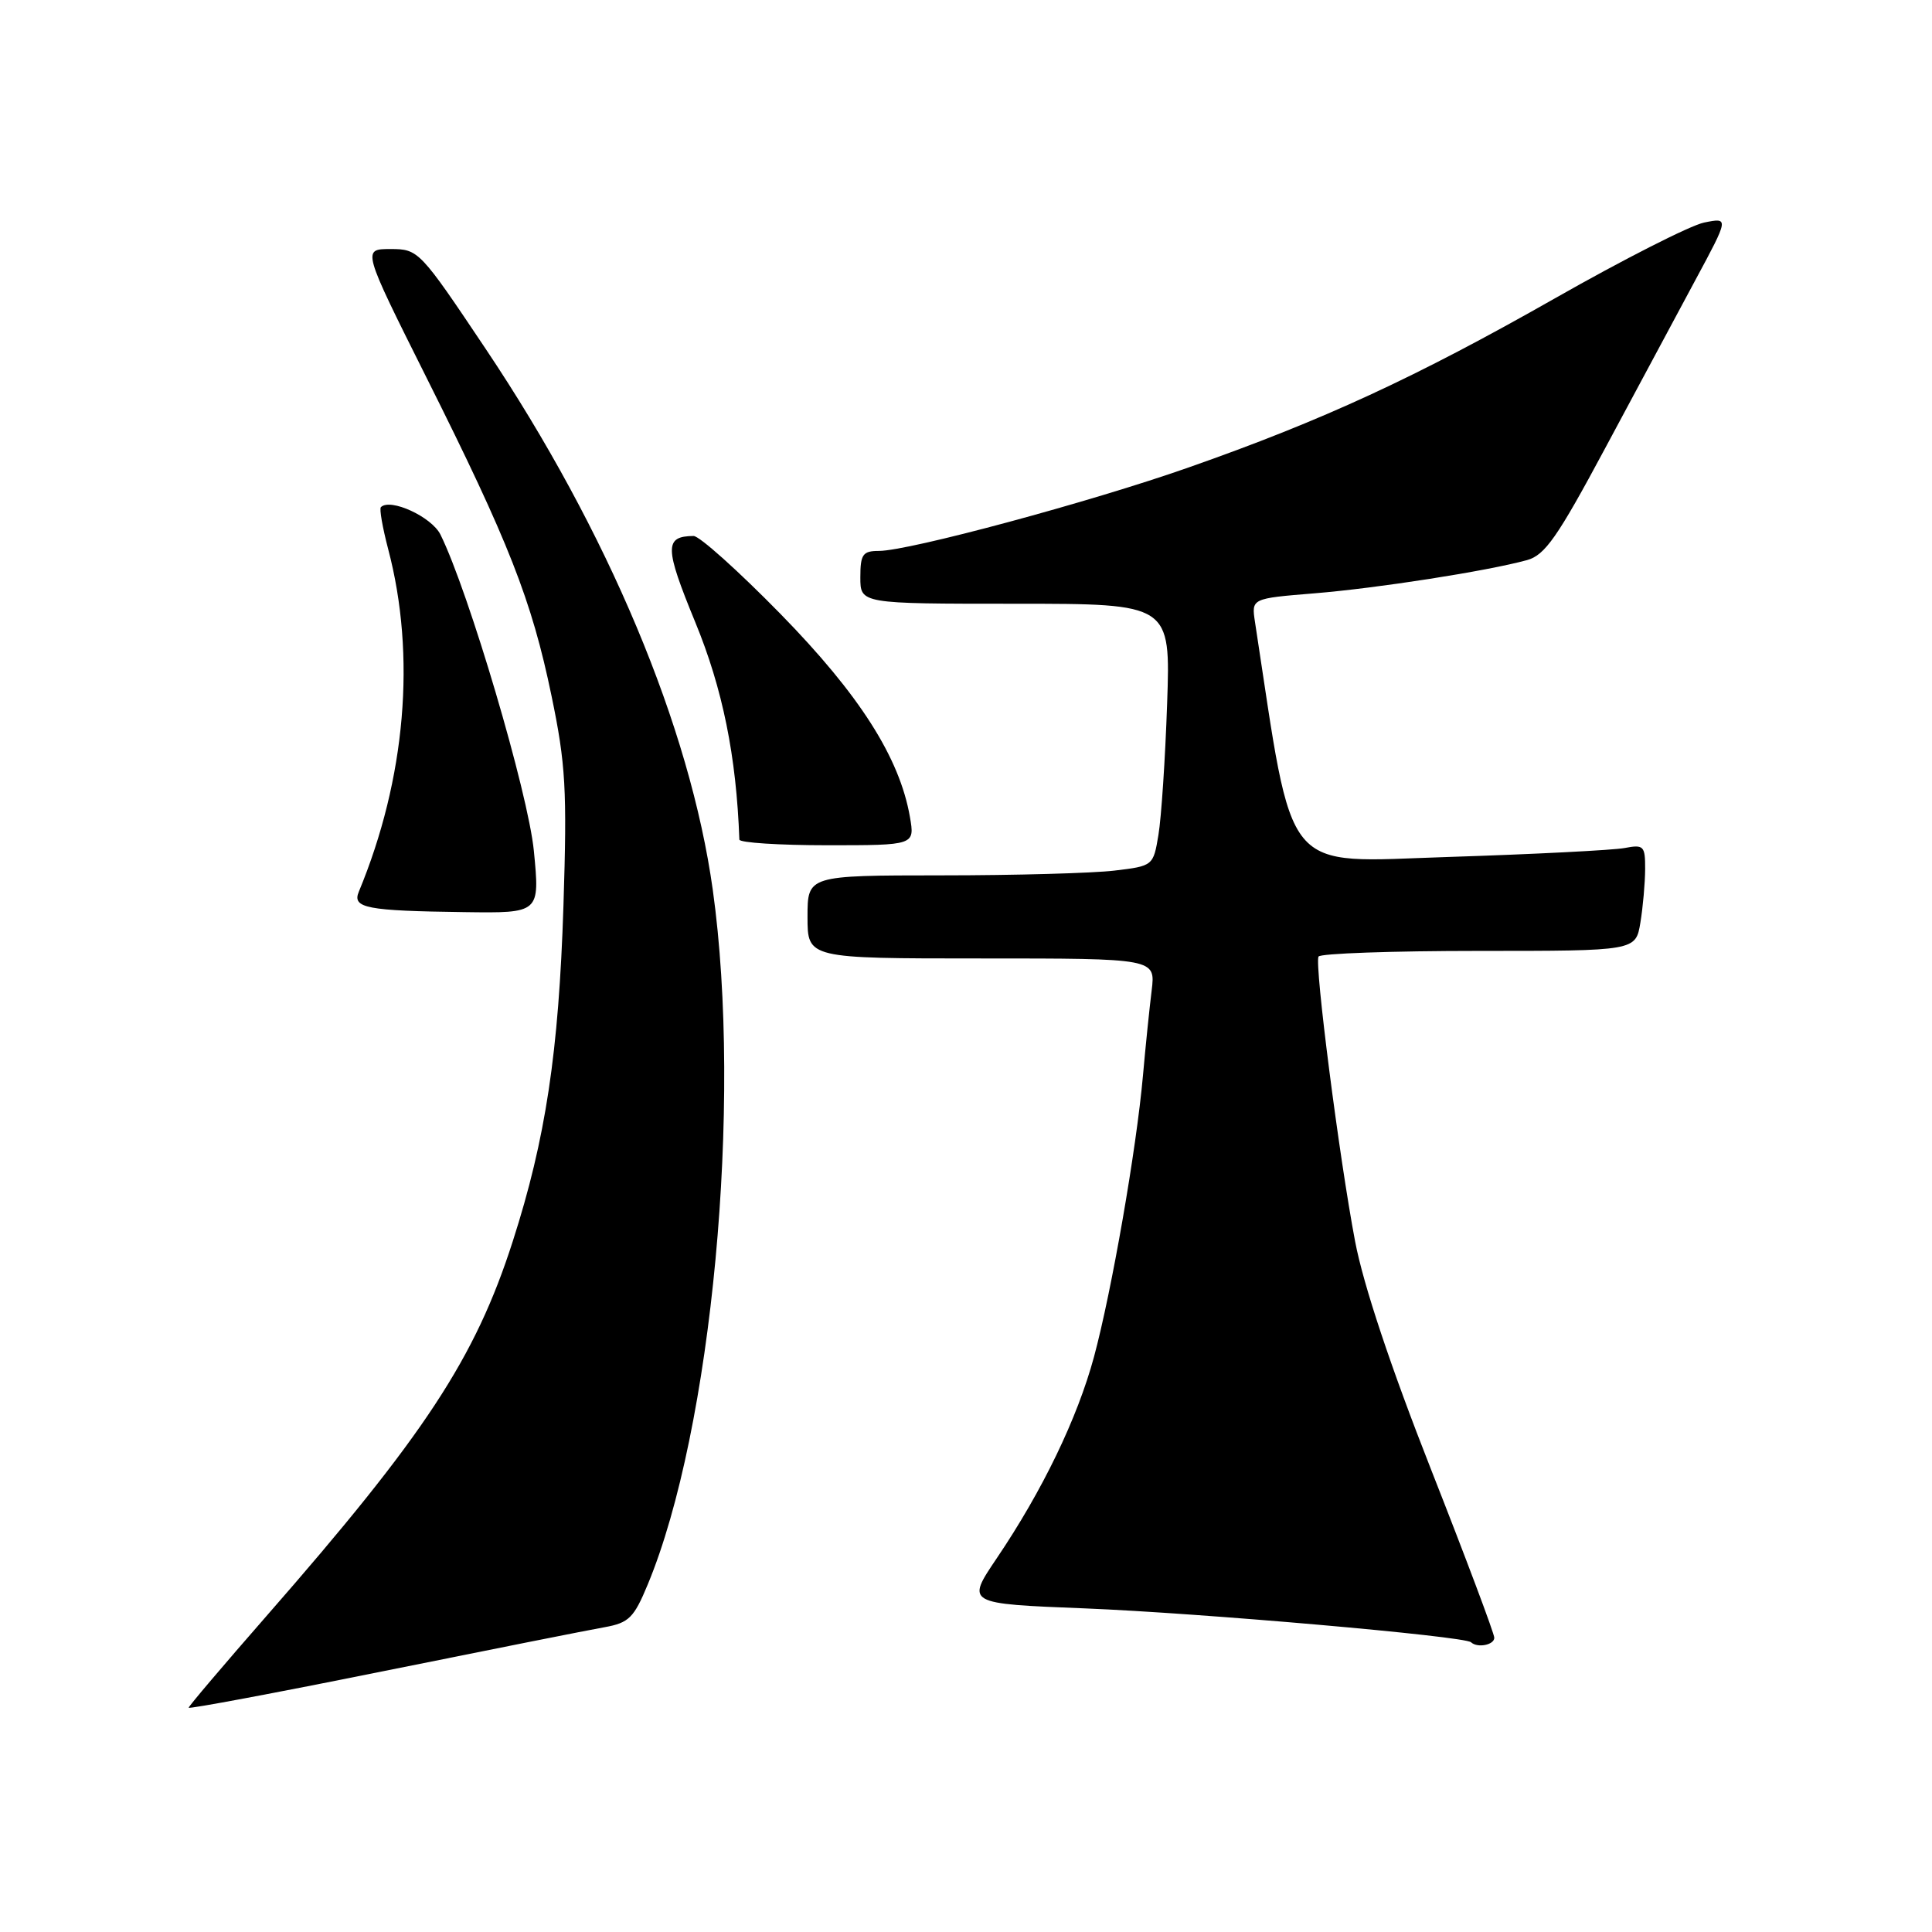 <?xml version="1.0" encoding="UTF-8" standalone="no"?>
<!DOCTYPE svg PUBLIC "-//W3C//DTD SVG 1.1//EN" "http://www.w3.org/Graphics/SVG/1.1/DTD/svg11.dtd" >
<svg xmlns="http://www.w3.org/2000/svg" xmlns:xlink="http://www.w3.org/1999/xlink" version="1.1" viewBox="0 0 256 256">
 <g >
 <path fill="currentColor"
d=" M 80.13 215.61 C 83.33 215.03 84.00 214.37 85.83 209.95 C 94.34 189.48 98.39 146.21 94.45 117.93 C 91.44 96.35 80.55 70.41 64.37 46.25 C 55.62 33.18 55.45 33.00 51.74 33.00 C 47.99 33.00 47.99 33.00 56.52 50.05 C 67.43 71.84 70.45 79.51 73.08 92.21 C 74.96 101.26 75.15 104.62 74.66 120.00 C 74.04 139.42 72.30 150.93 67.95 164.46 C 62.96 180.01 56.28 190.17 35.25 214.20 C 29.61 220.65 25.00 226.08 25.00 226.28 C 25.00 226.48 36.59 224.31 50.75 221.45 C 64.91 218.59 78.13 215.96 80.13 215.61 Z  M 198.00 217.01 C 198.00 216.46 194.24 206.45 189.64 194.76 C 184.27 181.12 180.66 170.27 179.56 164.50 C 177.45 153.39 174.16 127.77 174.71 126.75 C 174.93 126.34 184.48 126.00 195.93 126.00 C 216.74 126.00 216.74 126.00 217.36 122.25 C 217.70 120.19 217.98 117.00 217.99 115.17 C 218.00 112.08 217.81 111.88 215.25 112.37 C 213.74 112.65 203.26 113.19 191.98 113.55 C 169.63 114.26 171.52 116.55 166.29 82.40 C 165.82 79.30 165.82 79.30 174.16 78.62 C 182.50 77.94 197.00 75.68 202.33 74.22 C 204.71 73.57 206.37 71.19 212.65 59.47 C 216.77 51.79 222.16 41.75 224.62 37.16 C 229.11 28.82 229.11 28.82 225.80 29.49 C 223.99 29.86 215.07 34.39 206.00 39.55 C 187.59 50.01 175.26 55.71 157.50 61.94 C 144.48 66.52 120.41 73.00 116.46 73.00 C 114.32 73.00 114.00 73.45 114.00 76.50 C 114.00 80.00 114.00 80.00 134.55 80.00 C 155.11 80.00 155.11 80.00 154.65 93.25 C 154.40 100.54 153.88 108.35 153.50 110.62 C 152.82 114.72 152.79 114.75 147.66 115.36 C 144.82 115.70 134.51 115.99 124.75 115.99 C 107.00 116.00 107.00 116.00 107.00 121.50 C 107.00 127.00 107.00 127.00 130.06 127.00 C 153.12 127.00 153.12 127.00 152.60 131.25 C 152.31 133.59 151.79 138.65 151.45 142.50 C 150.58 152.29 147.30 171.12 144.96 179.79 C 142.75 187.95 138.13 197.52 132.06 206.50 C 128.01 212.50 128.01 212.50 143.75 213.12 C 158.97 213.73 194.07 216.80 194.92 217.61 C 195.76 218.40 198.00 217.97 198.00 217.01 Z  M 70.74 112.75 C 69.99 105.09 62.11 78.40 58.36 70.83 C 57.19 68.48 51.71 65.96 50.47 67.20 C 50.25 67.42 50.69 69.91 51.43 72.74 C 55.16 86.87 53.76 103.19 47.54 118.17 C 46.65 120.32 48.56 120.69 61.52 120.86 C 71.54 121.00 71.54 121.00 70.74 112.75 Z  M 120.57 108.25 C 119.20 100.38 113.89 92.05 103.42 81.35 C 97.85 75.66 92.67 71.01 91.90 71.02 C 88.02 71.06 88.05 72.53 92.12 82.43 C 95.76 91.27 97.57 100.20 97.97 111.25 C 97.99 111.66 103.23 112.00 109.61 112.00 C 121.22 112.00 121.22 112.00 120.57 108.25 Z "/>
</g>
</svg>